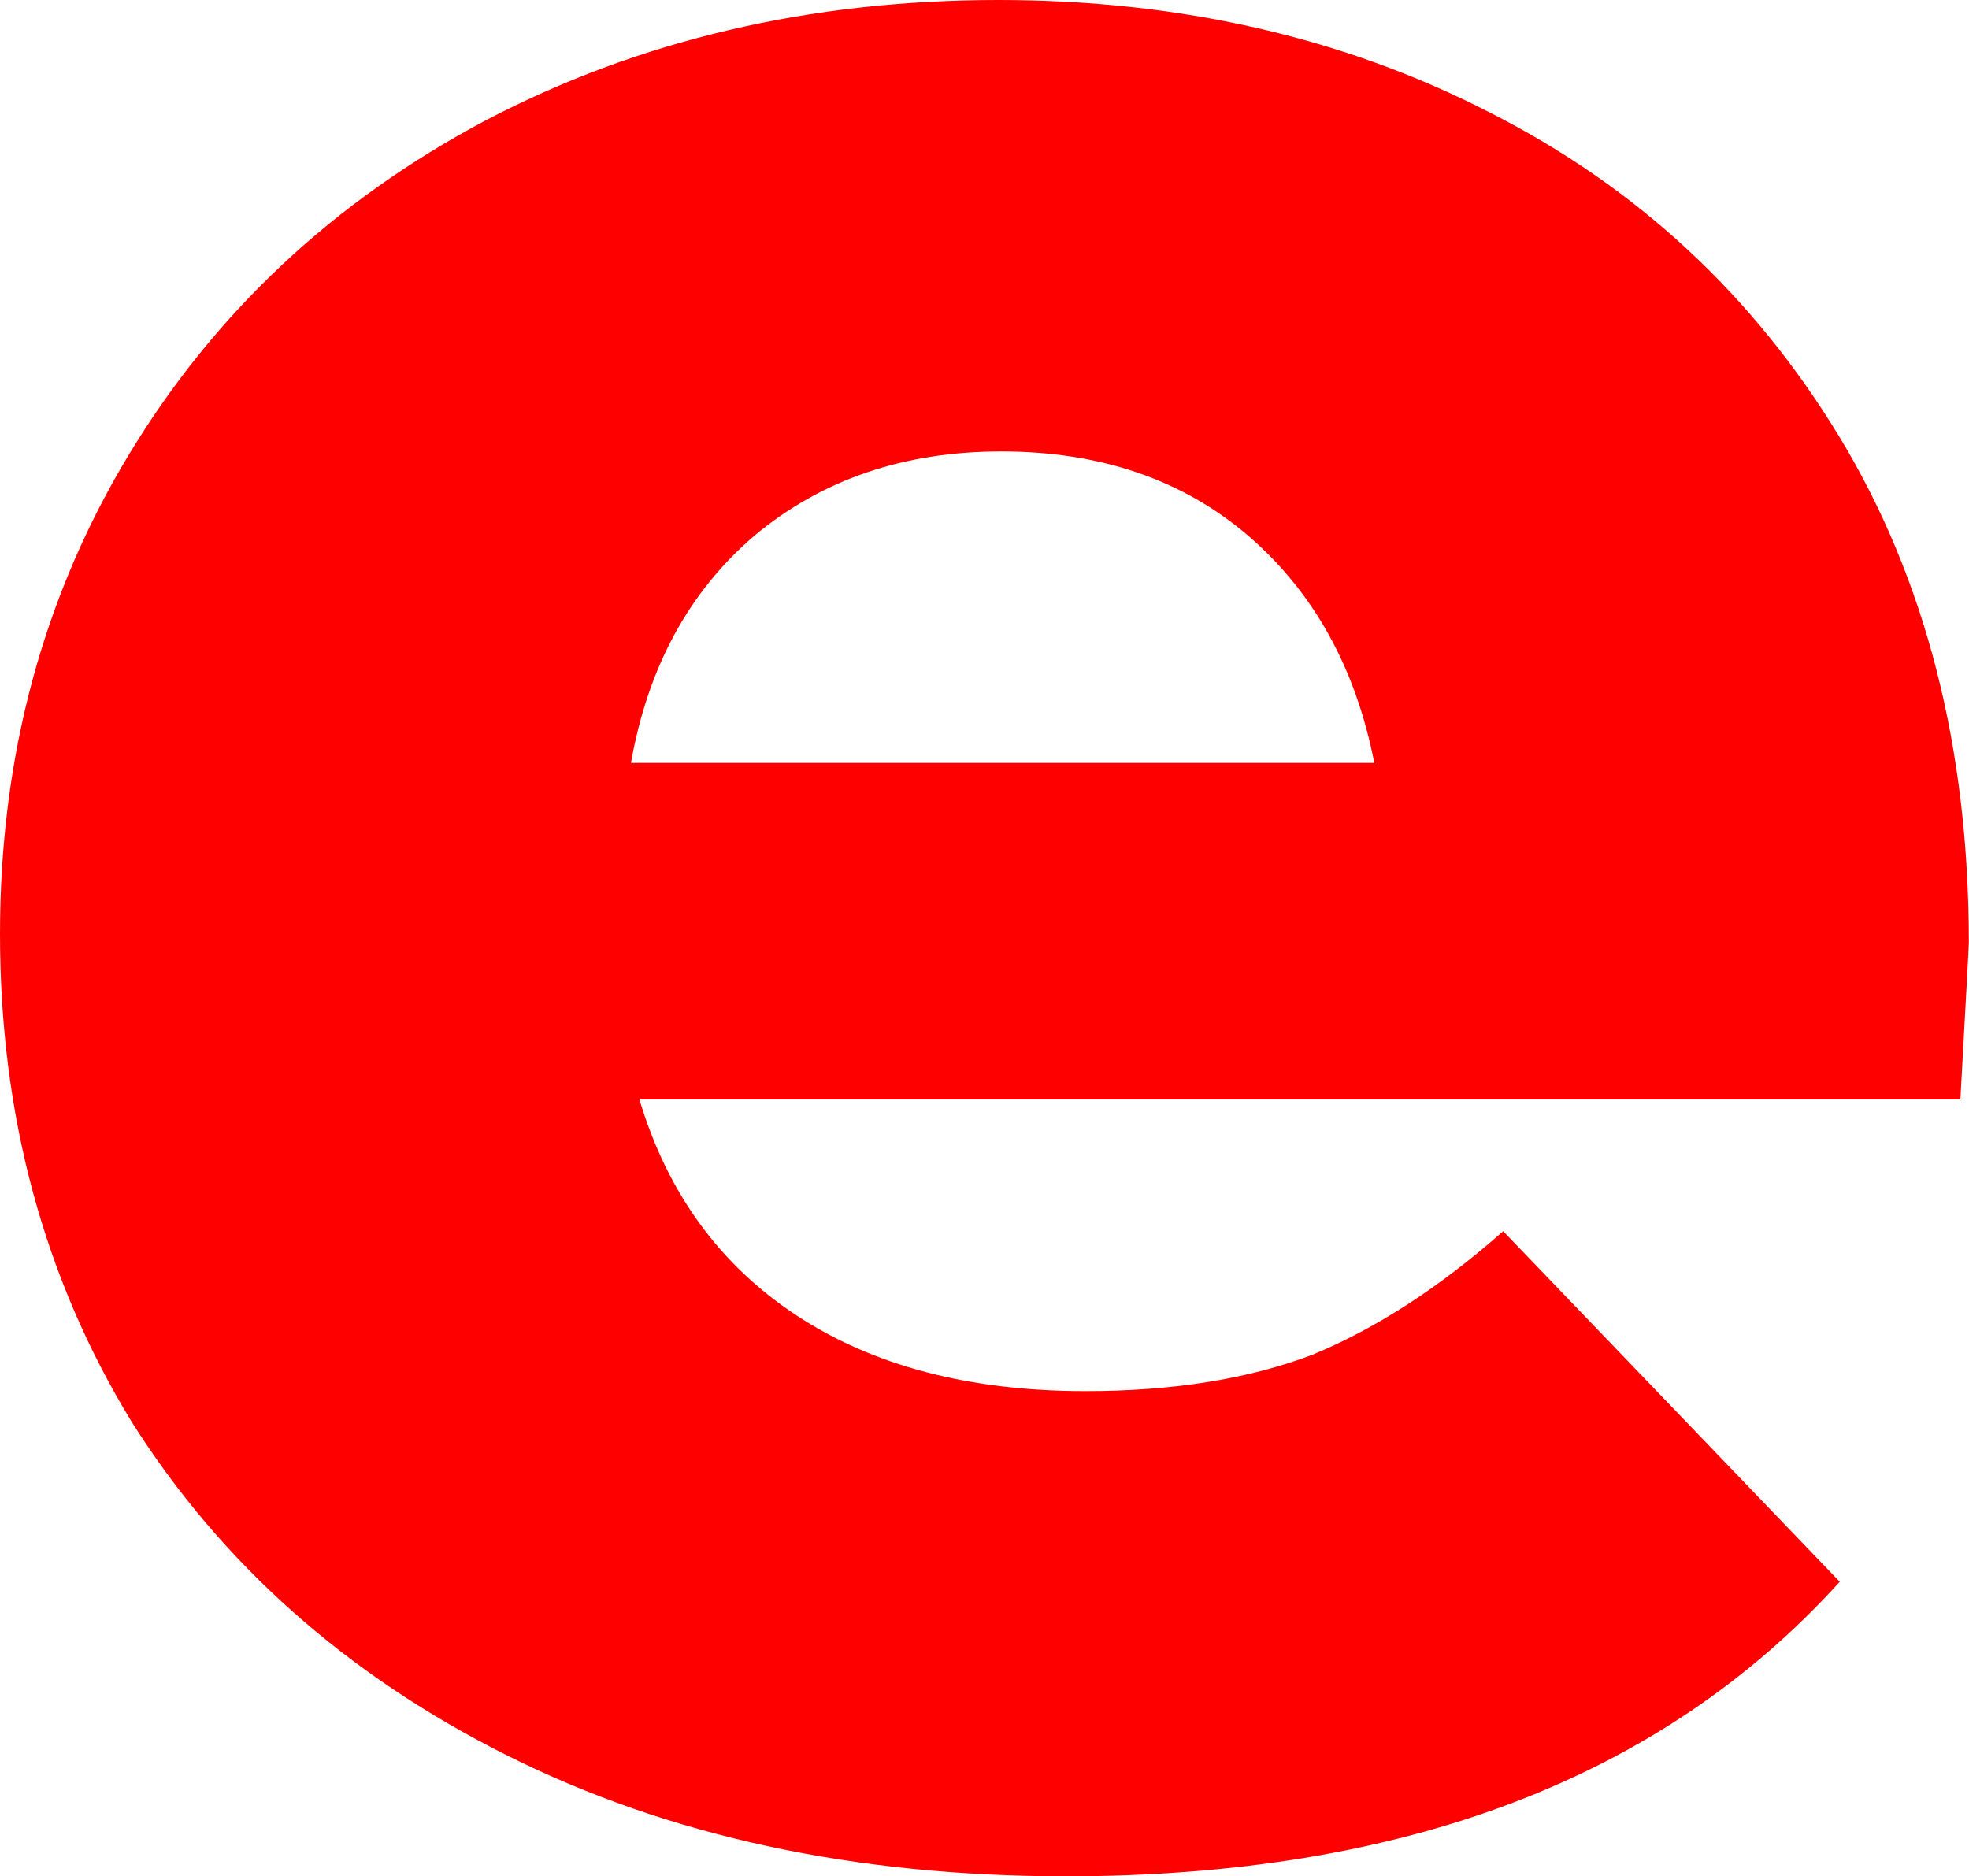 <svg version="1.1" xmlns="http://www.w3.org/2000/svg" xmlns:xlink="http://www.w3.org/1999/xlink" width="10.969" height="10.453" viewBox="0,0,10.969,10.453"><g transform="translate(-234.516,-176.107)"><g data-paper-data="{&quot;isPaintingLayer&quot;:true}" fill="#ff0000" fill-rule="nonzero" stroke="none" stroke-width="1" stroke-linecap="square" stroke-linejoin="miter" stroke-miterlimit="10" stroke-dasharray="" stroke-dashoffset="0" style="mix-blend-mode: normal"><path d="M245.484,181.357c0,0.021 -0.016,0.312 -0.047,0.875h-7.359c0.156,0.521 0.448,0.922 0.875,1.203c0.427,0.281 0.964,0.422 1.609,0.422c0.49,0 0.911,-0.068 1.266,-0.203c0.354,-0.146 0.708,-0.375 1.062,-0.688l1.875,1.953c-0.99,1.094 -2.427,1.641 -4.312,1.641c-1.177,0 -2.214,-0.224 -3.109,-0.672c-0.896,-0.448 -1.594,-1.068 -2.094,-1.859c-0.49,-0.802 -0.734,-1.708 -0.734,-2.719c0,-0.99 0.24,-1.88 0.719,-2.672c0.479,-0.792 1.141,-1.411 1.984,-1.859c0.854,-0.448 1.807,-0.672 2.859,-0.672c1.01,0 1.922,0.208 2.734,0.625c0.823,0.417 1.474,1.021 1.953,1.812c0.479,0.792 0.719,1.729 0.719,2.812zM240.094,178.622c-0.542,0 -1,0.156 -1.375,0.469c-0.365,0.312 -0.594,0.734 -0.688,1.266h4.141c-0.104,-0.531 -0.339,-0.953 -0.703,-1.266c-0.365,-0.312 -0.823,-0.469 -1.375,-0.469z"/></g></g></svg>